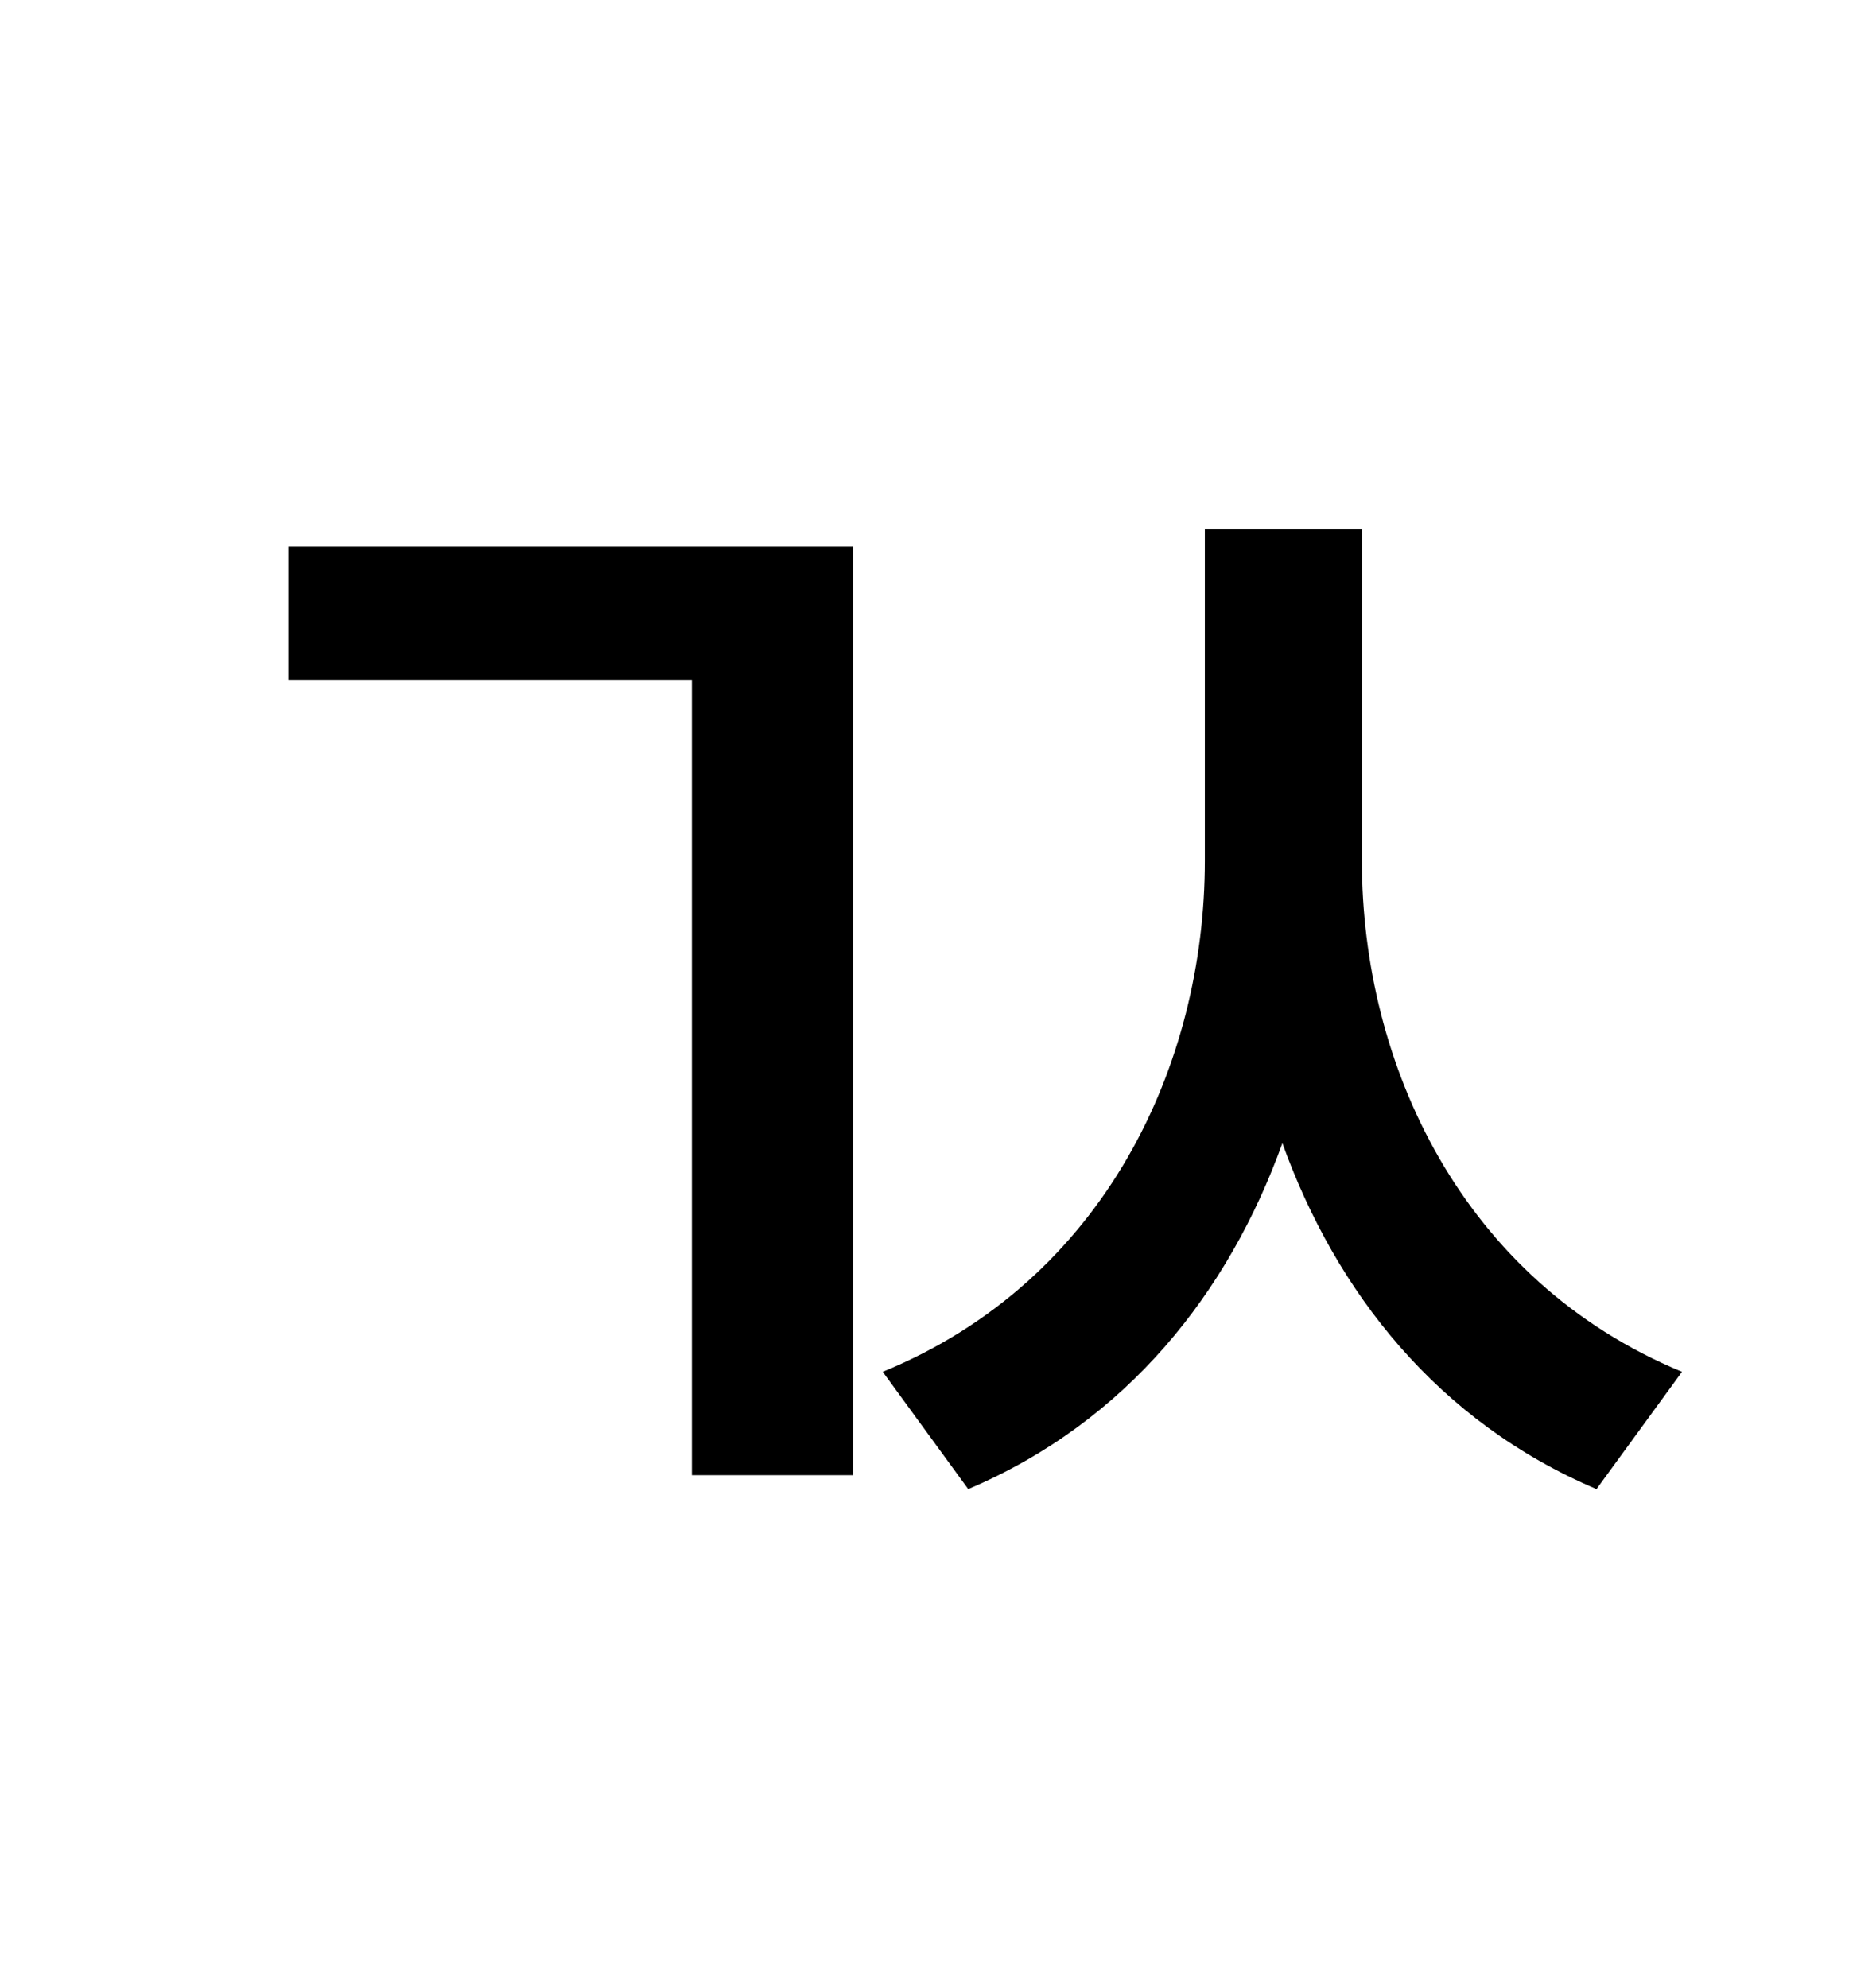 <?xml version="1.0" standalone="no"?>
<!DOCTYPE svg PUBLIC "-//W3C//DTD SVG 1.1//EN" "http://www.w3.org/Graphics/SVG/1.1/DTD/svg11.dtd" >
<svg xmlns="http://www.w3.org/2000/svg" xmlns:xlink="http://www.w3.org/1999/xlink" version="1.1" viewBox="-10 0 930 1000">
   <path fill="currentColor"
d="M135 342v-67h284v467h-81v-400h-203zM675 266v167c0 102 50 211 161 257l-43 59c-80 -34 -131 -99 -158 -174c-27 75 -78 140 -158 174l-43 -59c112 -46 162 -155 162 -257v-167h79z" />
</svg>
